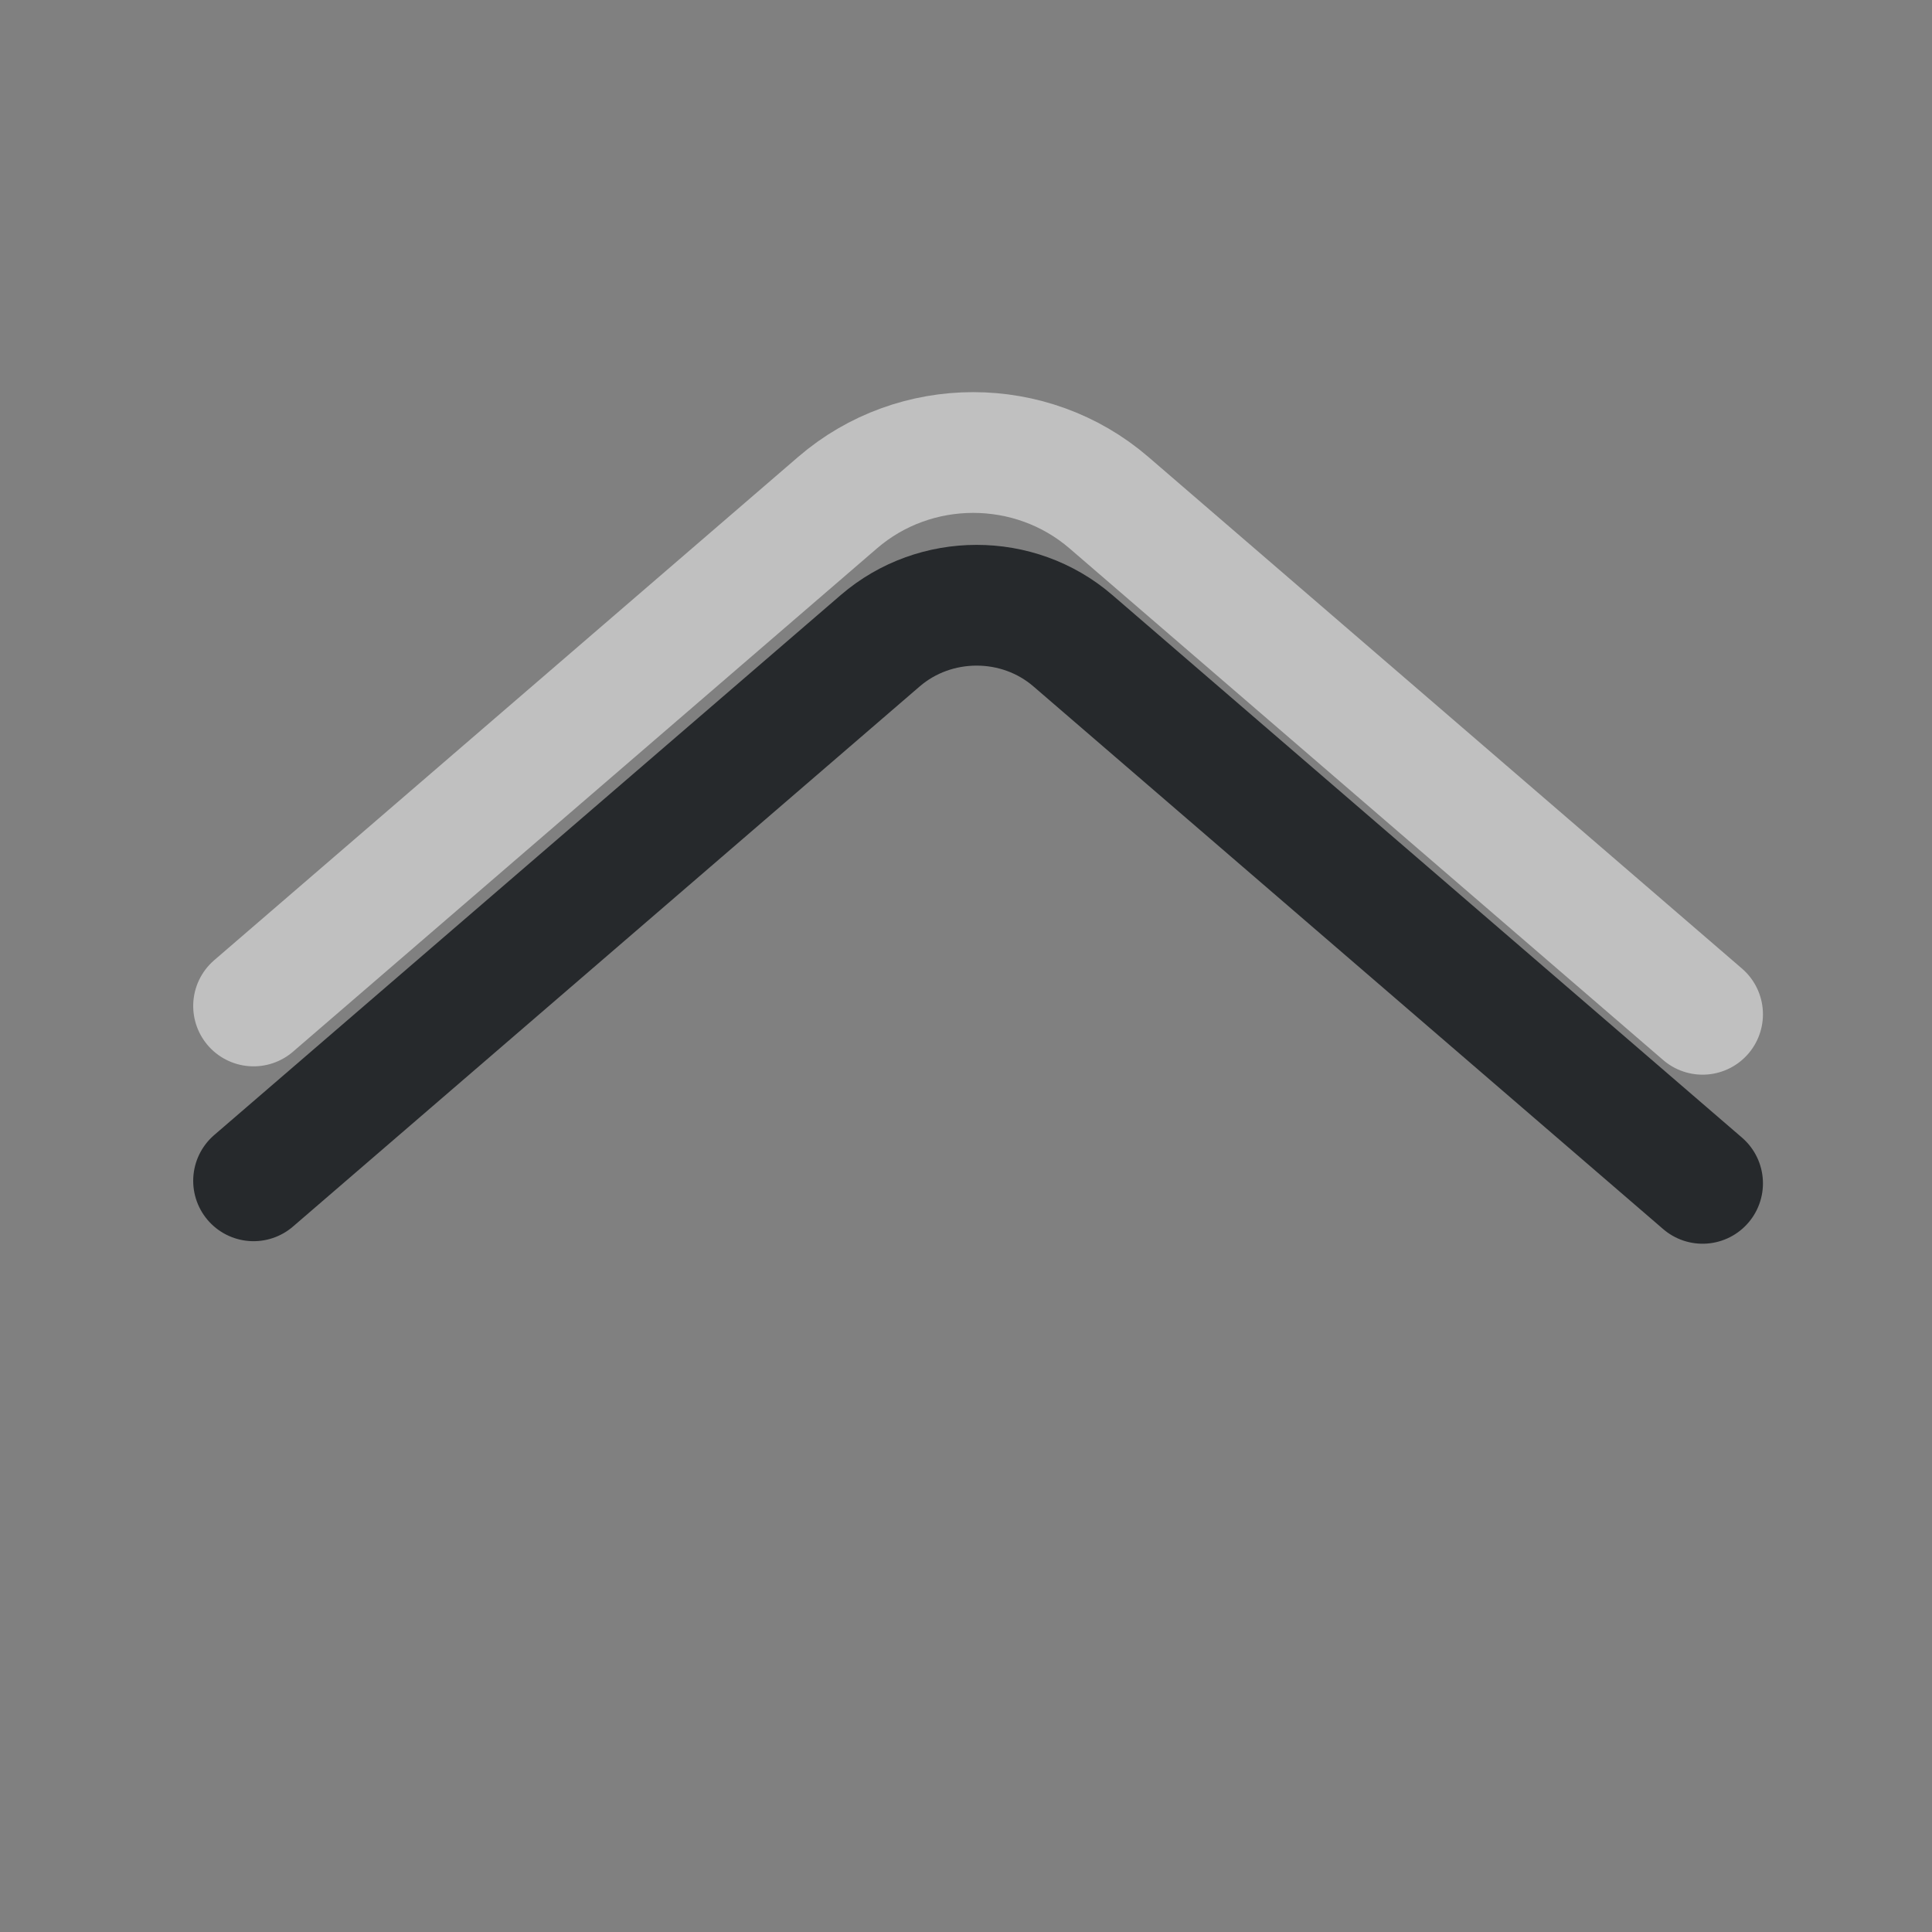 <?xml version="1.0" encoding="UTF-8"?>
<svg id="g" width="16" height="16" version="1.1" xmlns="http://www.w3.org/2000/svg" xmlns:cc="http://creativecommons.org/ns#" xmlns:dc="http://purl.org/dc/elements/1.1/" xmlns:rdf="http://www.w3.org/1999/02/22-rdf-syntax-ns#">
	
	<rect width="100%" height="100%" fill="#808080" stroke="none"/>
	
	<defs>
		<style id="current-color-scheme" type="text/css">.ColorScheme-Text {color:#090d11;}.ColorScheme-Background{color:#ffffff;}</style>
	</defs>
	<path id="f" d="m14.1 9.8-5.215-4.494c-0.454-0.392-1.141-0.391-1.595 0l-5.19 4.473" style="fill:none;stroke-linecap:round;stroke-linejoin:round;stroke-opacity:.75;stroke:currentColor" class="ColorScheme-Text"/>
	<path id="h" d="m14.1 8.4-4.916-4.237c-0.643-0.554-1.606-0.554-2.248 0l-4.836 4.168" style="fill:none;stroke-linecap:round;stroke-linejoin:round;stroke-opacity:.5;stroke:currentColor" class="ColorScheme-Background"/>
</svg>
